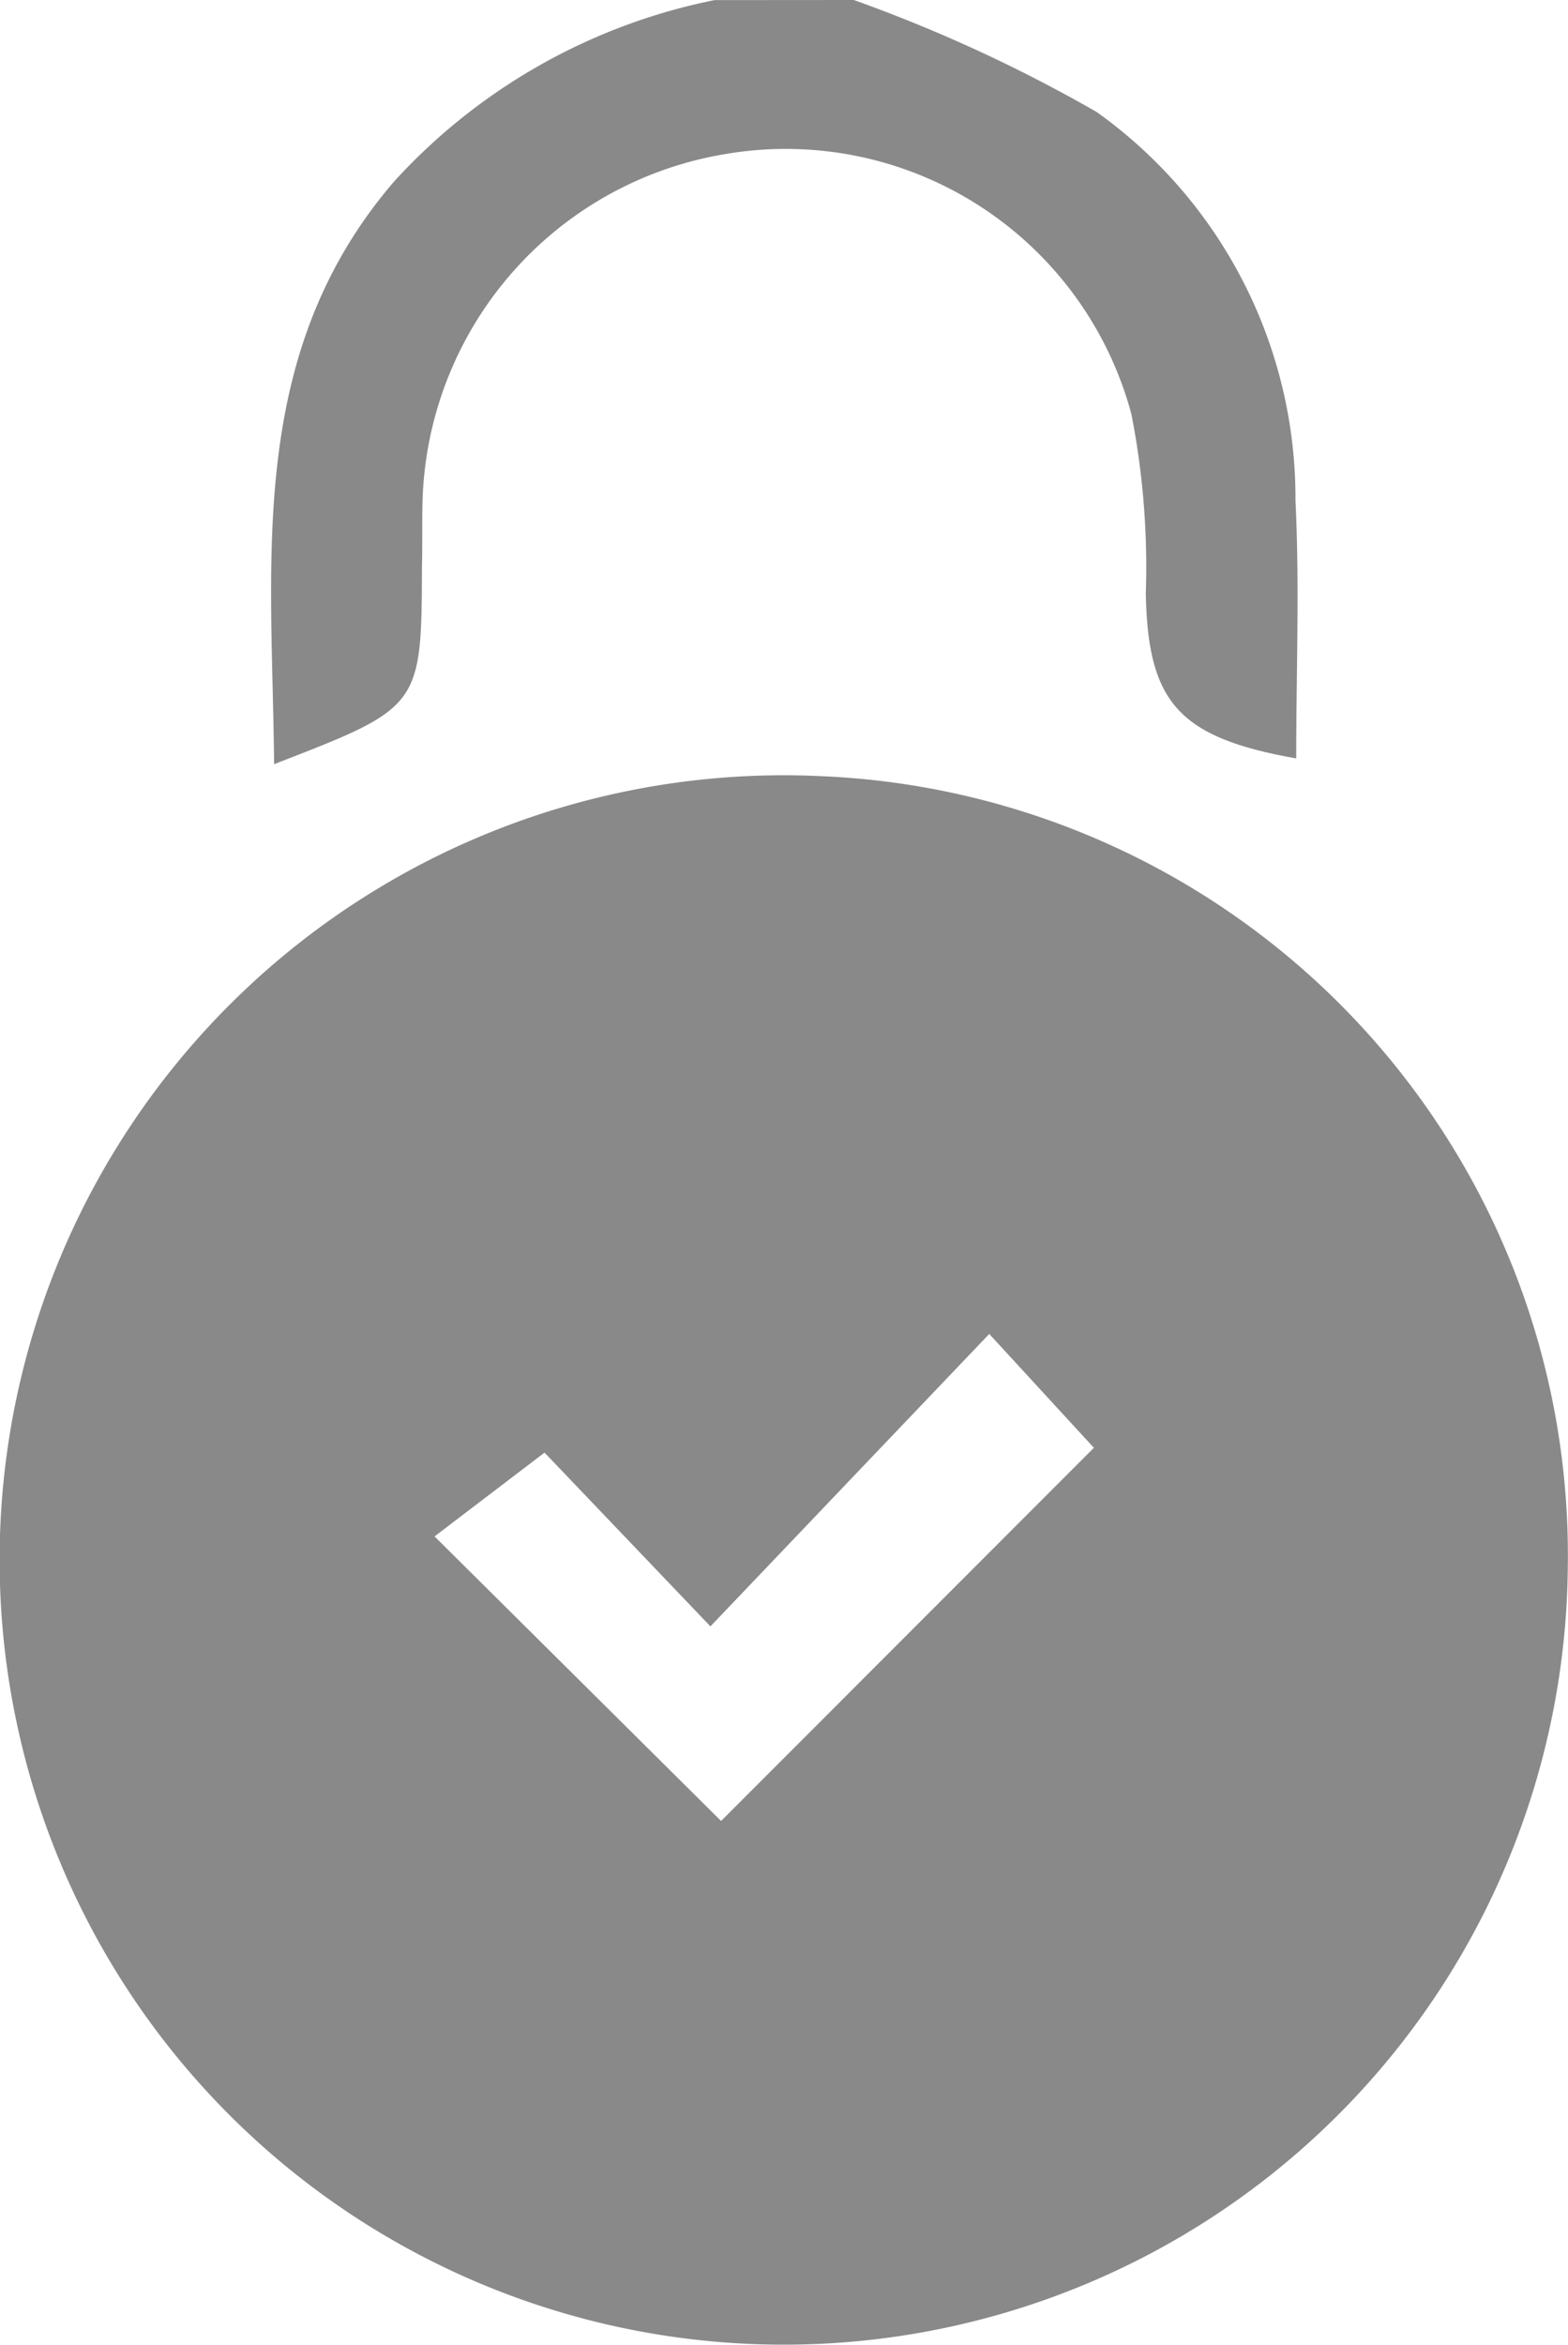<svg xmlns="http://www.w3.org/2000/svg" width="14.982" height="22.391" viewBox="0 0 14.982 22.391">
  <g id="Group_350" data-name="Group 350" transform="translate(0 0)">
    <g id="Group_349" data-name="Group 349">
      <path id="Path_587" data-name="Path 587" d="M2513.566,6360a14.4,14.4,0,0,1,2.32,1.069,4.527,4.527,0,0,1,1.9,3.709c.04.818.007,1.639.007,2.463-1.127-.2-1.417-.536-1.437-1.576a7.561,7.561,0,0,0-.138-1.712,3.419,3.419,0,0,0-3.88-2.482,3.457,3.457,0,0,0-2.893,3.325c-.005.2,0,.4-.005.6-.005,1.356-.005,1.356-1.413,1.9-.018-1.957-.272-3.914,1.148-5.565a5.649,5.649,0,0,1,3.06-1.73Z" transform="translate(-2505.408 -6360)" fill="#898989"/>
      <path id="Path_588" data-name="Path 588" d="M2513.056,6395.935a7.492,7.492,0,1,1-7.124-7.556A7.444,7.444,0,0,1,2513.056,6395.935Zm-8.09,2.419,3.562-3.563-1-1.087-2.664,2.792-1.585-1.659-1.051.8Z" transform="translate(-2498.076 -6380.968)" fill="#898989"/>
    </g>
  </g>
</svg>
